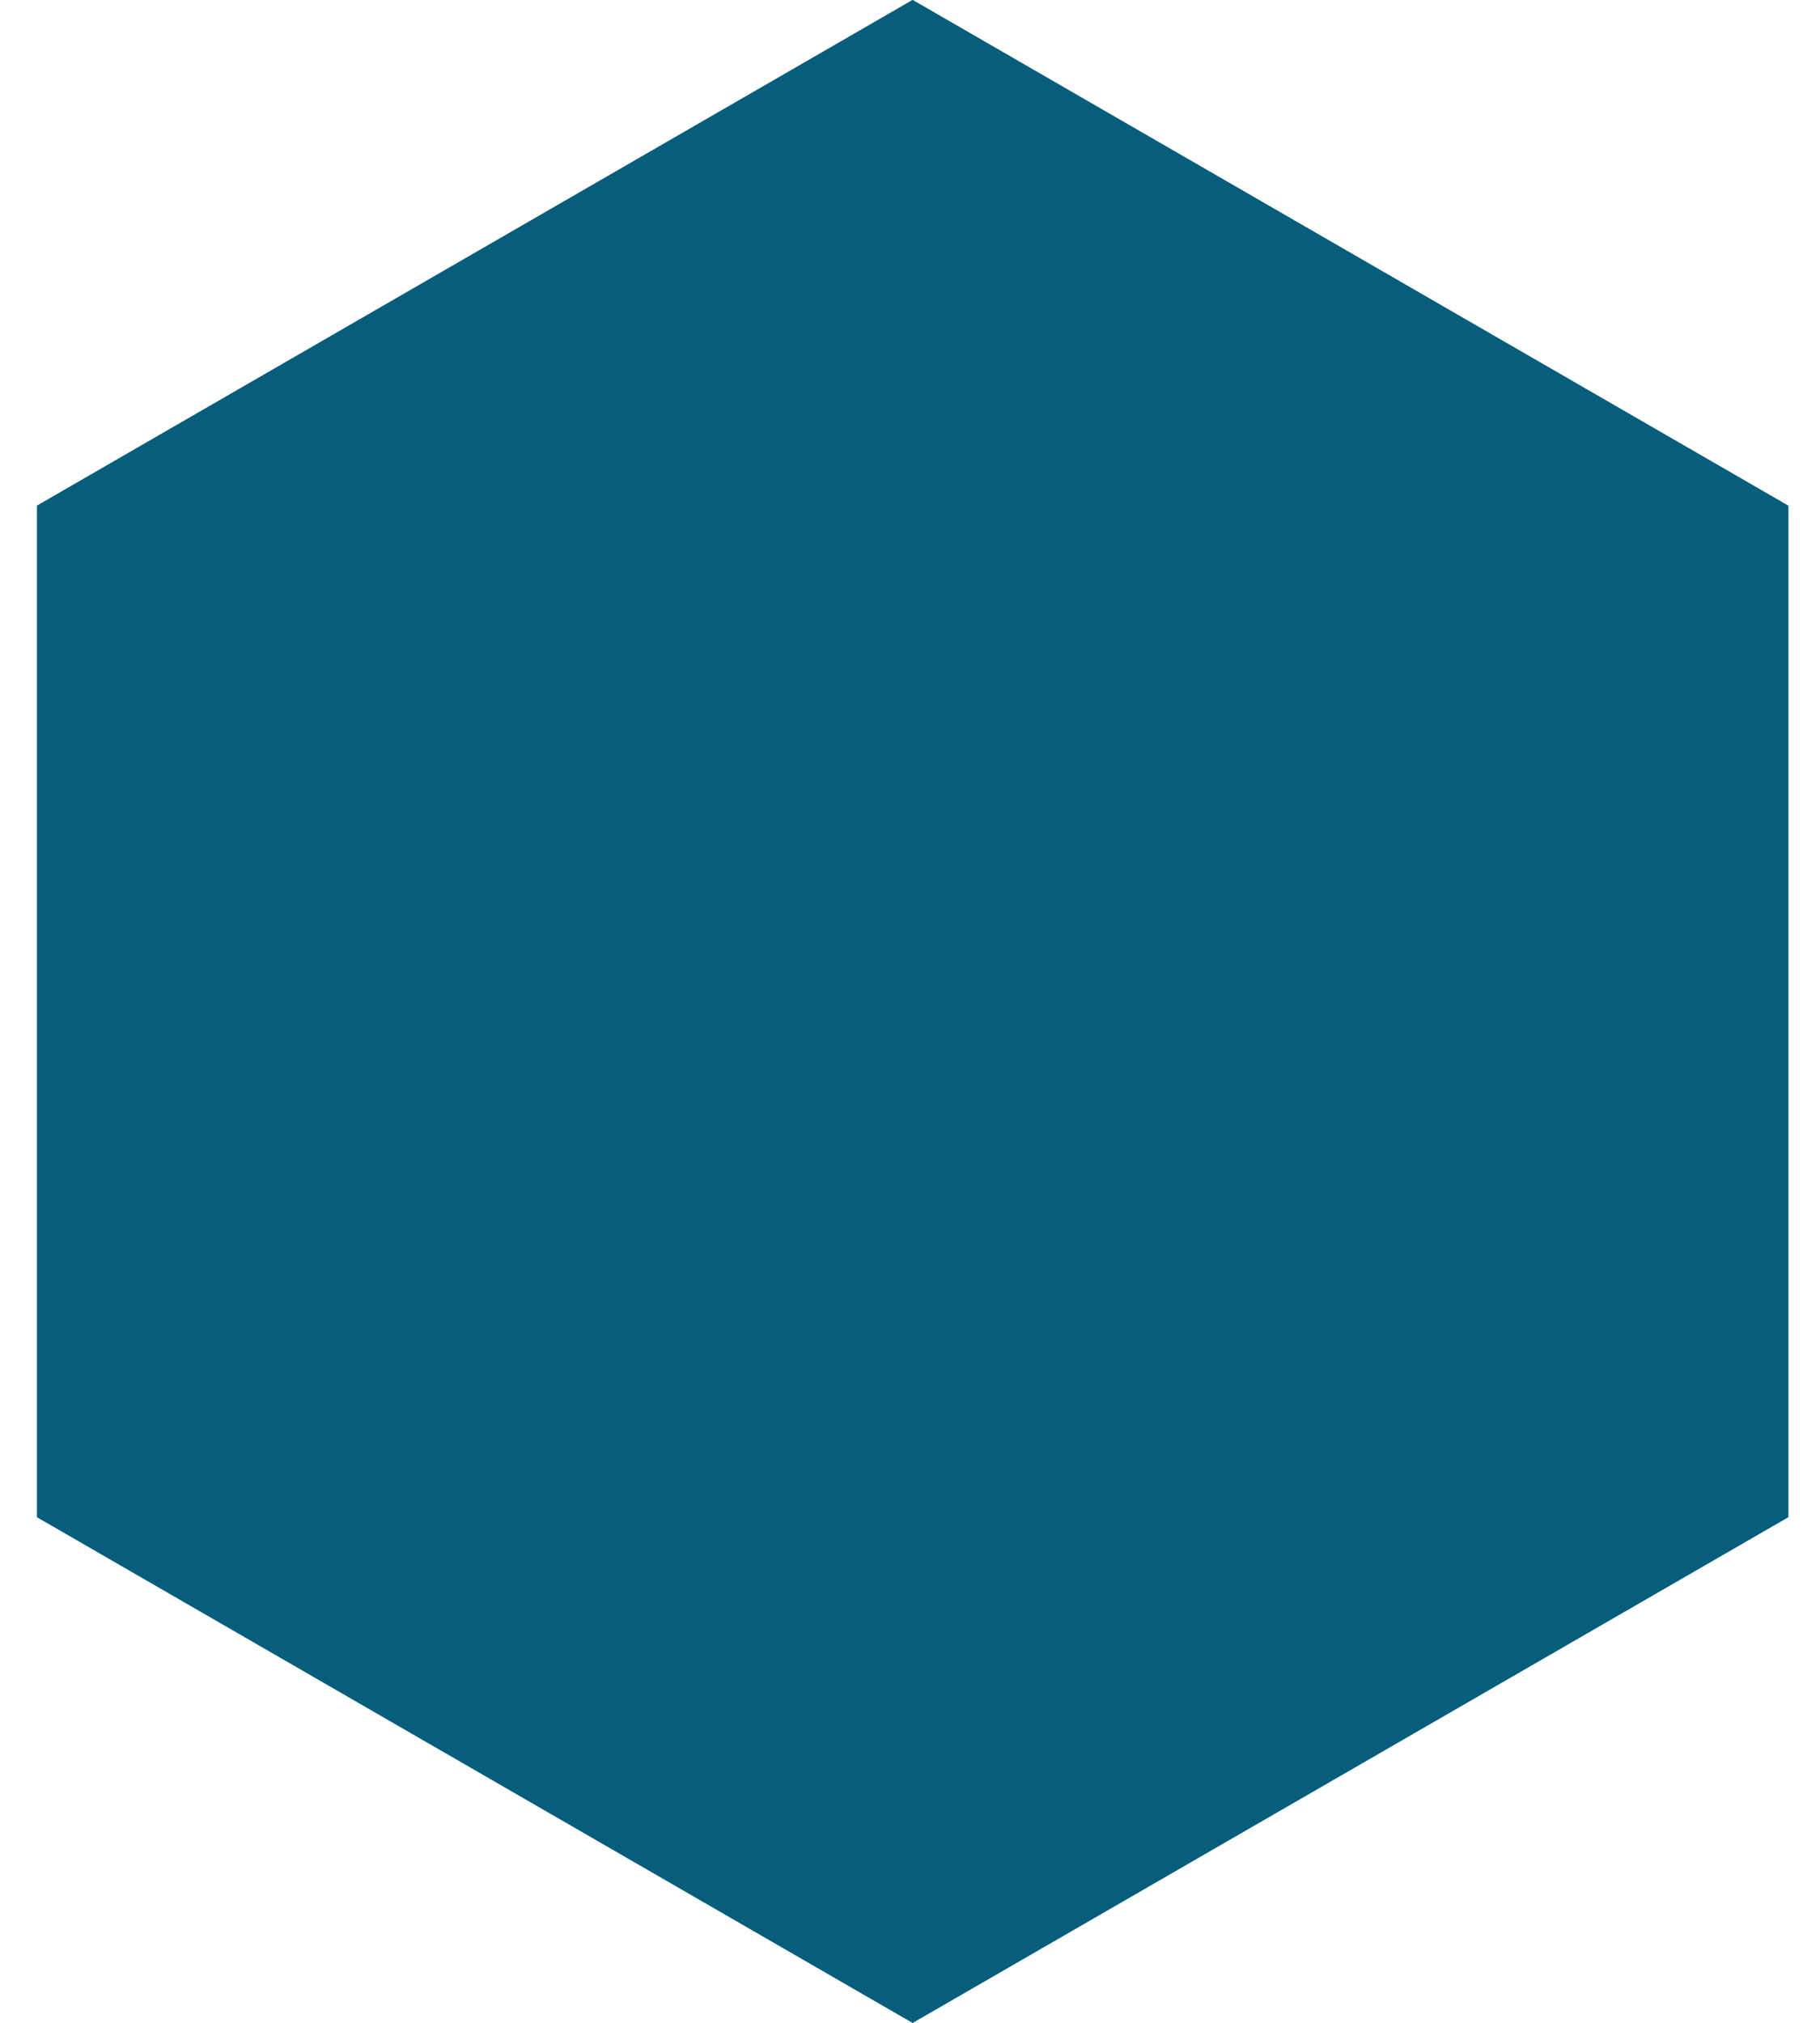 <svg xmlns="http://www.w3.org/2000/svg" width="27" height="30" viewBox="0 0 27 30" fill="none">
  <path d="M13.539 0L26.529 7.5V22.5L13.539 30L0.549 22.5V7.5L13.539 0Z" fill="#065E7C"/>
  <path d="M13.539 0L26.529 7.5V22.5L13.539 30L0.549 22.5V7.5L13.539 0Z" fill="#065E7C"/>
</svg>